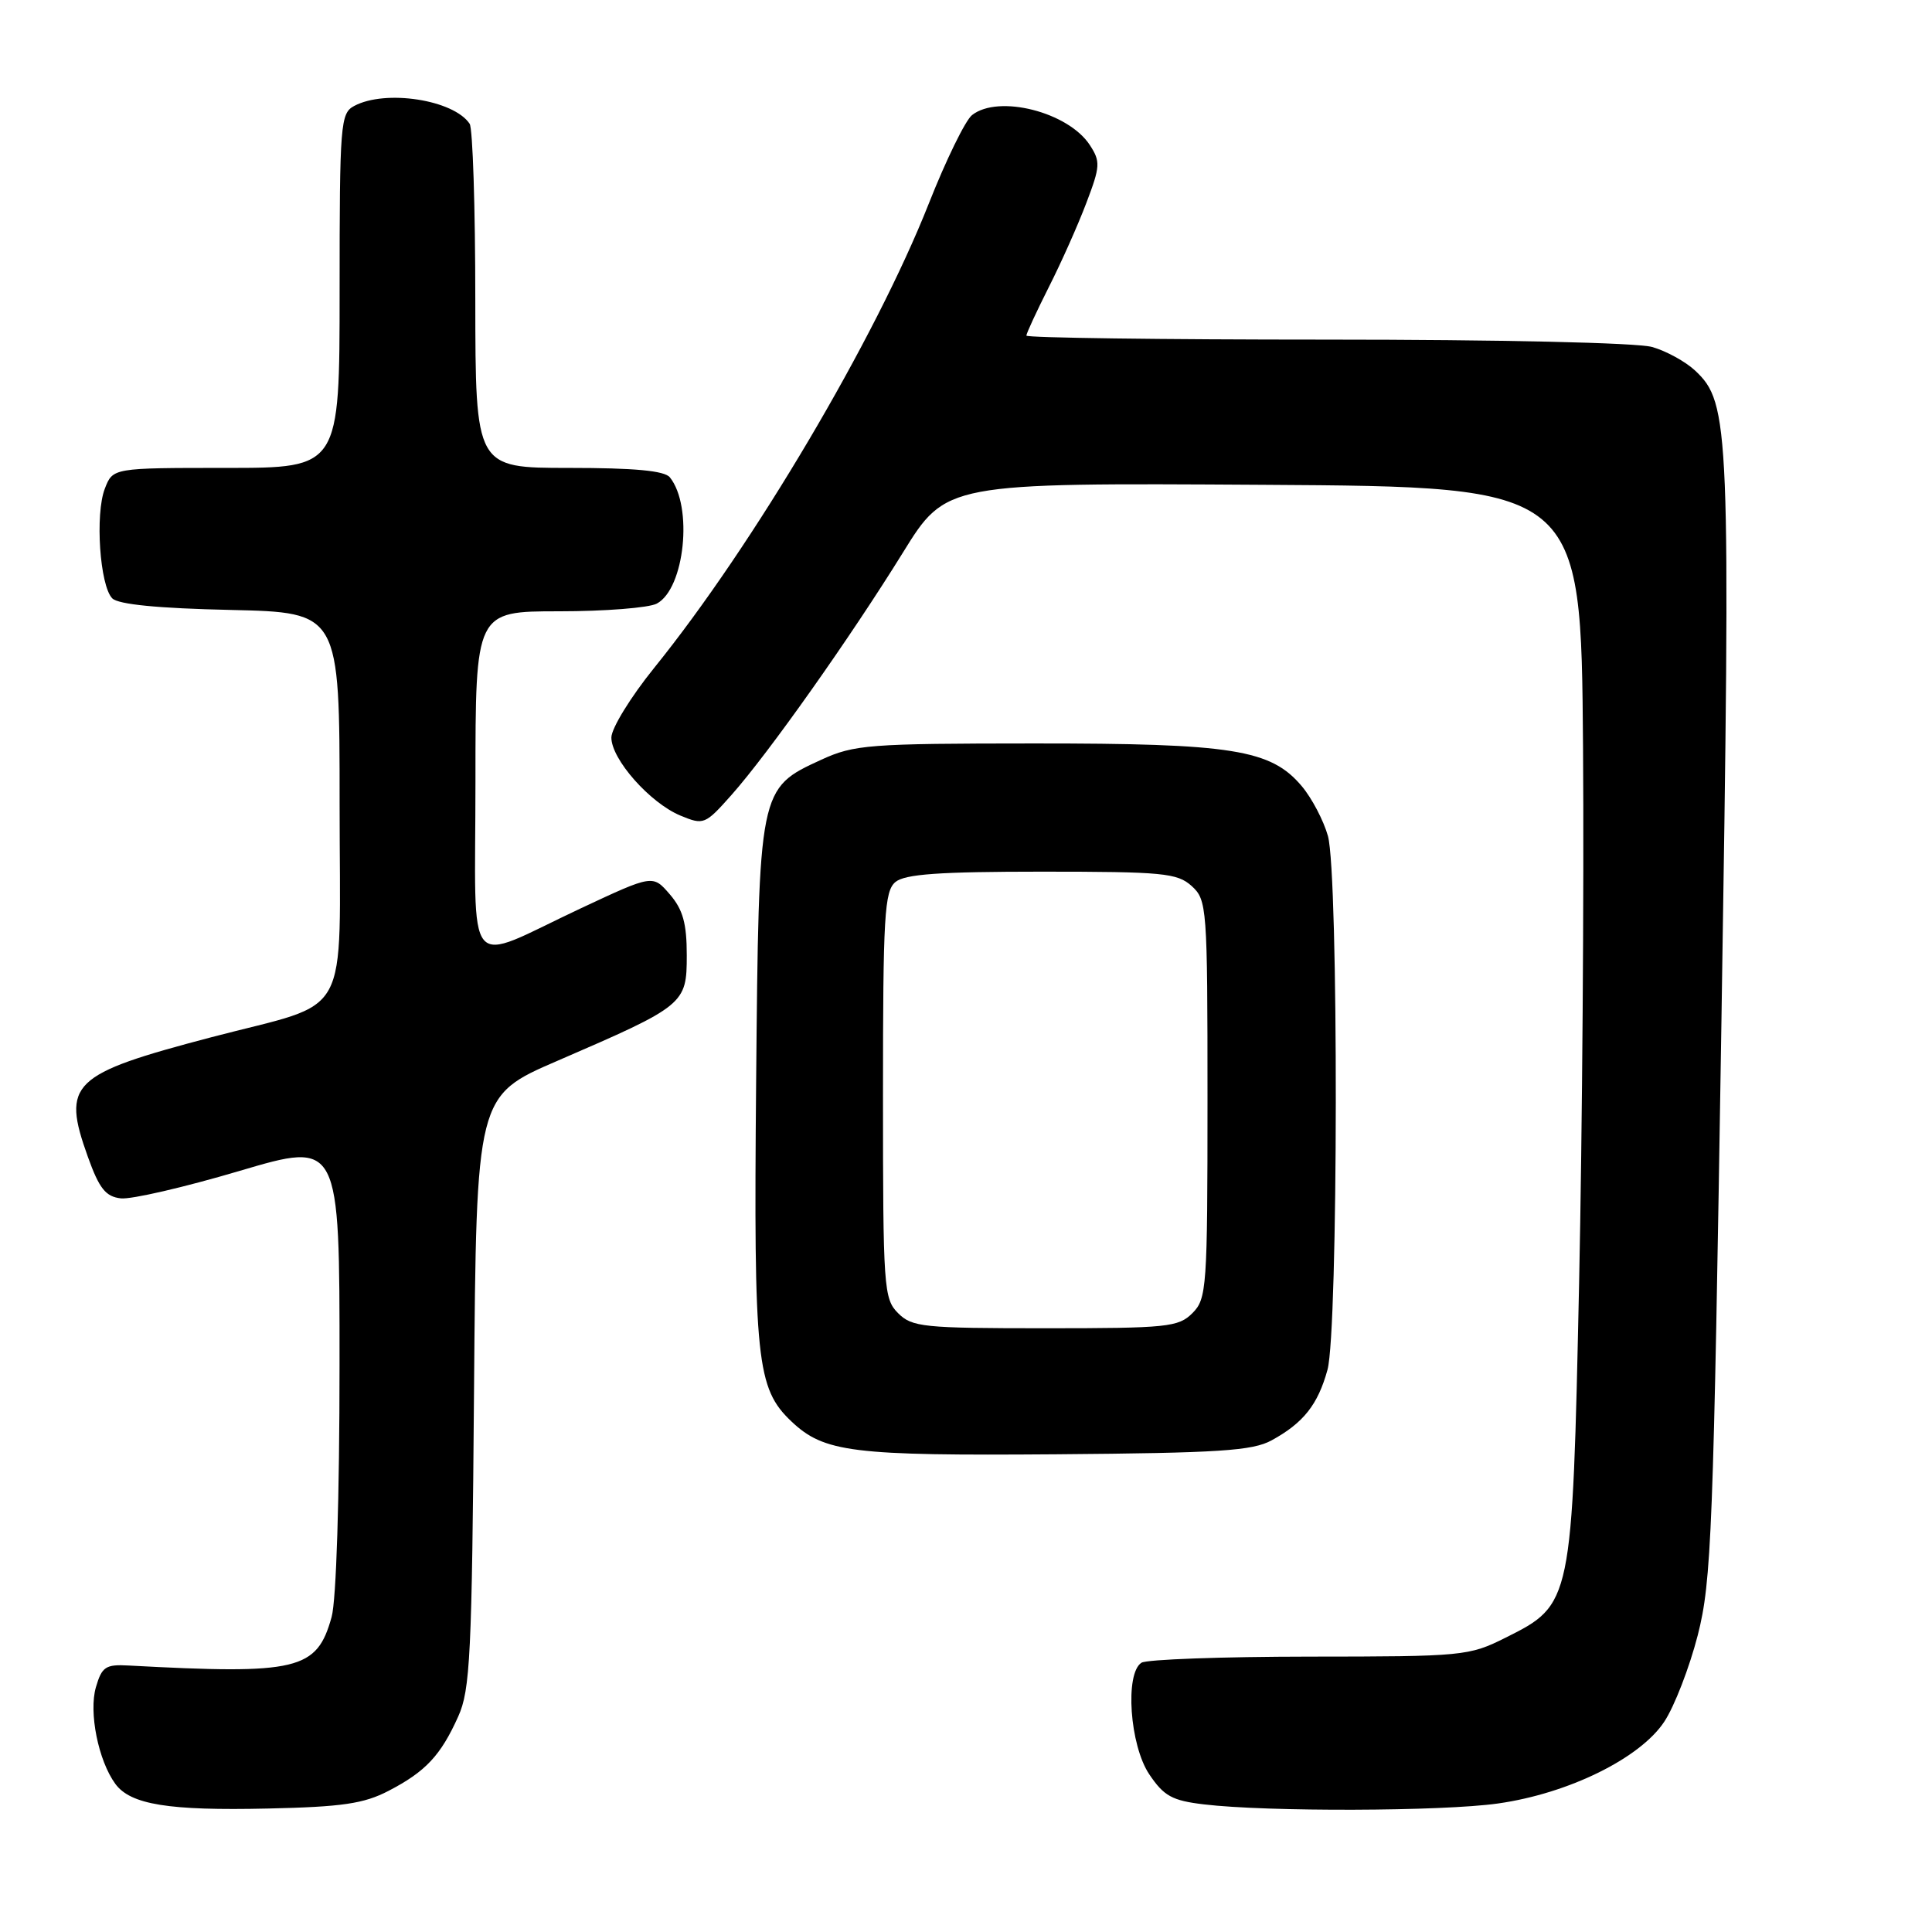 <?xml version="1.0" encoding="UTF-8" standalone="no"?>
<!DOCTYPE svg PUBLIC "-//W3C//DTD SVG 1.1//EN" "http://www.w3.org/Graphics/SVG/1.1/DTD/svg11.dtd" >
<svg xmlns="http://www.w3.org/2000/svg" xmlns:xlink="http://www.w3.org/1999/xlink" version="1.1" viewBox="0 0 256 256">
 <g >
 <path fill="currentColor"
d=" M 51.50 237.29 C 56.39 234.75 58.39 232.62 60.71 227.46 C 62.31 223.92 62.53 219.39 62.81 184.35 C 63.12 145.20 63.12 145.20 73.87 140.56 C 90.75 133.26 91.00 133.05 91.00 126.57 C 91.00 122.35 90.49 120.52 88.75 118.50 C 86.50 115.89 86.50 115.89 77.00 120.34 C 61.28 127.71 63.00 129.76 63.00 103.57 C 63.00 81.00 63.00 81.00 74.07 81.00 C 80.15 81.00 85.99 80.54 87.03 79.98 C 90.73 78.01 91.86 67.09 88.76 63.25 C 88.05 62.37 84.08 62.00 75.38 62.00 C 63.00 62.00 63.00 62.00 62.98 39.75 C 62.98 27.51 62.64 17.00 62.23 16.40 C 60.11 13.22 51.07 11.82 46.93 14.04 C 45.11 15.01 45.00 16.36 45.00 38.54 C 45.00 62.00 45.00 62.00 29.98 62.00 C 14.95 62.00 14.95 62.00 13.89 64.75 C 12.58 68.13 13.23 77.63 14.88 79.29 C 15.69 80.09 20.93 80.61 30.55 80.82 C 45.00 81.15 45.00 81.15 45.00 106.56 C 45.00 135.87 46.86 132.49 28.00 137.44 C 9.40 142.33 8.15 143.54 11.64 153.28 C 13.15 157.49 14.00 158.56 16.01 158.79 C 17.38 158.95 24.46 157.31 31.75 155.15 C 45.00 151.23 45.00 151.23 44.99 180.87 C 44.99 198.37 44.56 212.04 43.94 214.26 C 41.99 221.30 39.49 221.90 17.05 220.69 C 14.00 220.52 13.50 220.85 12.71 223.56 C 11.74 226.88 13.03 233.29 15.28 236.37 C 17.29 239.12 22.35 239.94 35.50 239.64 C 45.35 239.42 48.22 239.00 51.50 237.29 Z  M 198.50 238.97 C 207.83 237.65 217.32 232.98 220.52 228.14 C 221.87 226.11 223.86 220.95 224.96 216.68 C 226.79 209.49 227.03 203.26 228.10 135.30 C 229.33 56.51 229.21 53.42 224.62 49.11 C 223.35 47.92 220.79 46.51 218.92 45.98 C 216.96 45.41 198.62 45.00 175.76 45.00 C 153.89 45.00 136.00 44.76 136.00 44.47 C 136.00 44.18 137.34 41.29 138.97 38.05 C 140.61 34.82 142.85 29.79 143.95 26.88 C 145.80 22.03 145.83 21.40 144.40 19.21 C 141.54 14.84 132.30 12.49 128.80 15.25 C 127.92 15.94 125.34 21.22 123.06 27.00 C 115.99 44.89 99.80 72.27 86.68 88.50 C 83.57 92.35 81.02 96.50 81.01 97.72 C 81.00 100.60 86.12 106.39 90.16 108.07 C 93.25 109.35 93.43 109.27 96.94 105.32 C 101.83 99.81 112.65 84.51 119.63 73.24 C 125.36 63.98 125.36 63.98 167.43 64.24 C 209.50 64.50 209.50 64.50 209.76 99.00 C 209.90 117.97 209.66 149.93 209.24 170.00 C 208.33 212.47 208.31 212.60 199.50 217.00 C 194.65 219.43 193.89 219.50 173.50 219.51 C 161.95 219.52 151.94 219.88 151.25 220.32 C 149.03 221.74 149.70 231.26 152.28 235.10 C 154.22 237.99 155.31 238.59 159.53 239.09 C 167.89 240.09 191.10 240.02 198.50 238.97 Z  M 168.50 190.85 C 172.72 188.54 174.63 186.12 175.90 181.50 C 177.33 176.27 177.38 115.90 175.96 110.78 C 175.39 108.74 173.83 105.76 172.49 104.17 C 168.40 99.31 163.33 98.50 137.00 98.51 C 115.09 98.52 113.18 98.67 108.82 100.67 C 100.53 104.48 100.55 104.43 100.19 143.50 C 99.86 180.28 100.25 183.97 104.86 188.34 C 109.20 192.45 112.87 192.91 140.00 192.70 C 161.55 192.53 165.97 192.24 168.50 190.85 Z  M 119.00 174.00 C 117.10 172.10 117.00 170.67 117.00 145.12 C 117.00 121.34 117.19 118.09 118.65 116.87 C 119.92 115.82 124.48 115.50 138.05 115.50 C 154.09 115.50 155.99 115.68 157.90 117.40 C 159.93 119.25 160.00 120.14 160.00 145.65 C 160.00 170.67 159.90 172.10 158.00 174.00 C 156.15 175.85 154.67 176.00 138.50 176.00 C 122.33 176.00 120.85 175.85 119.00 174.00 Z "/>
</g>
</svg>